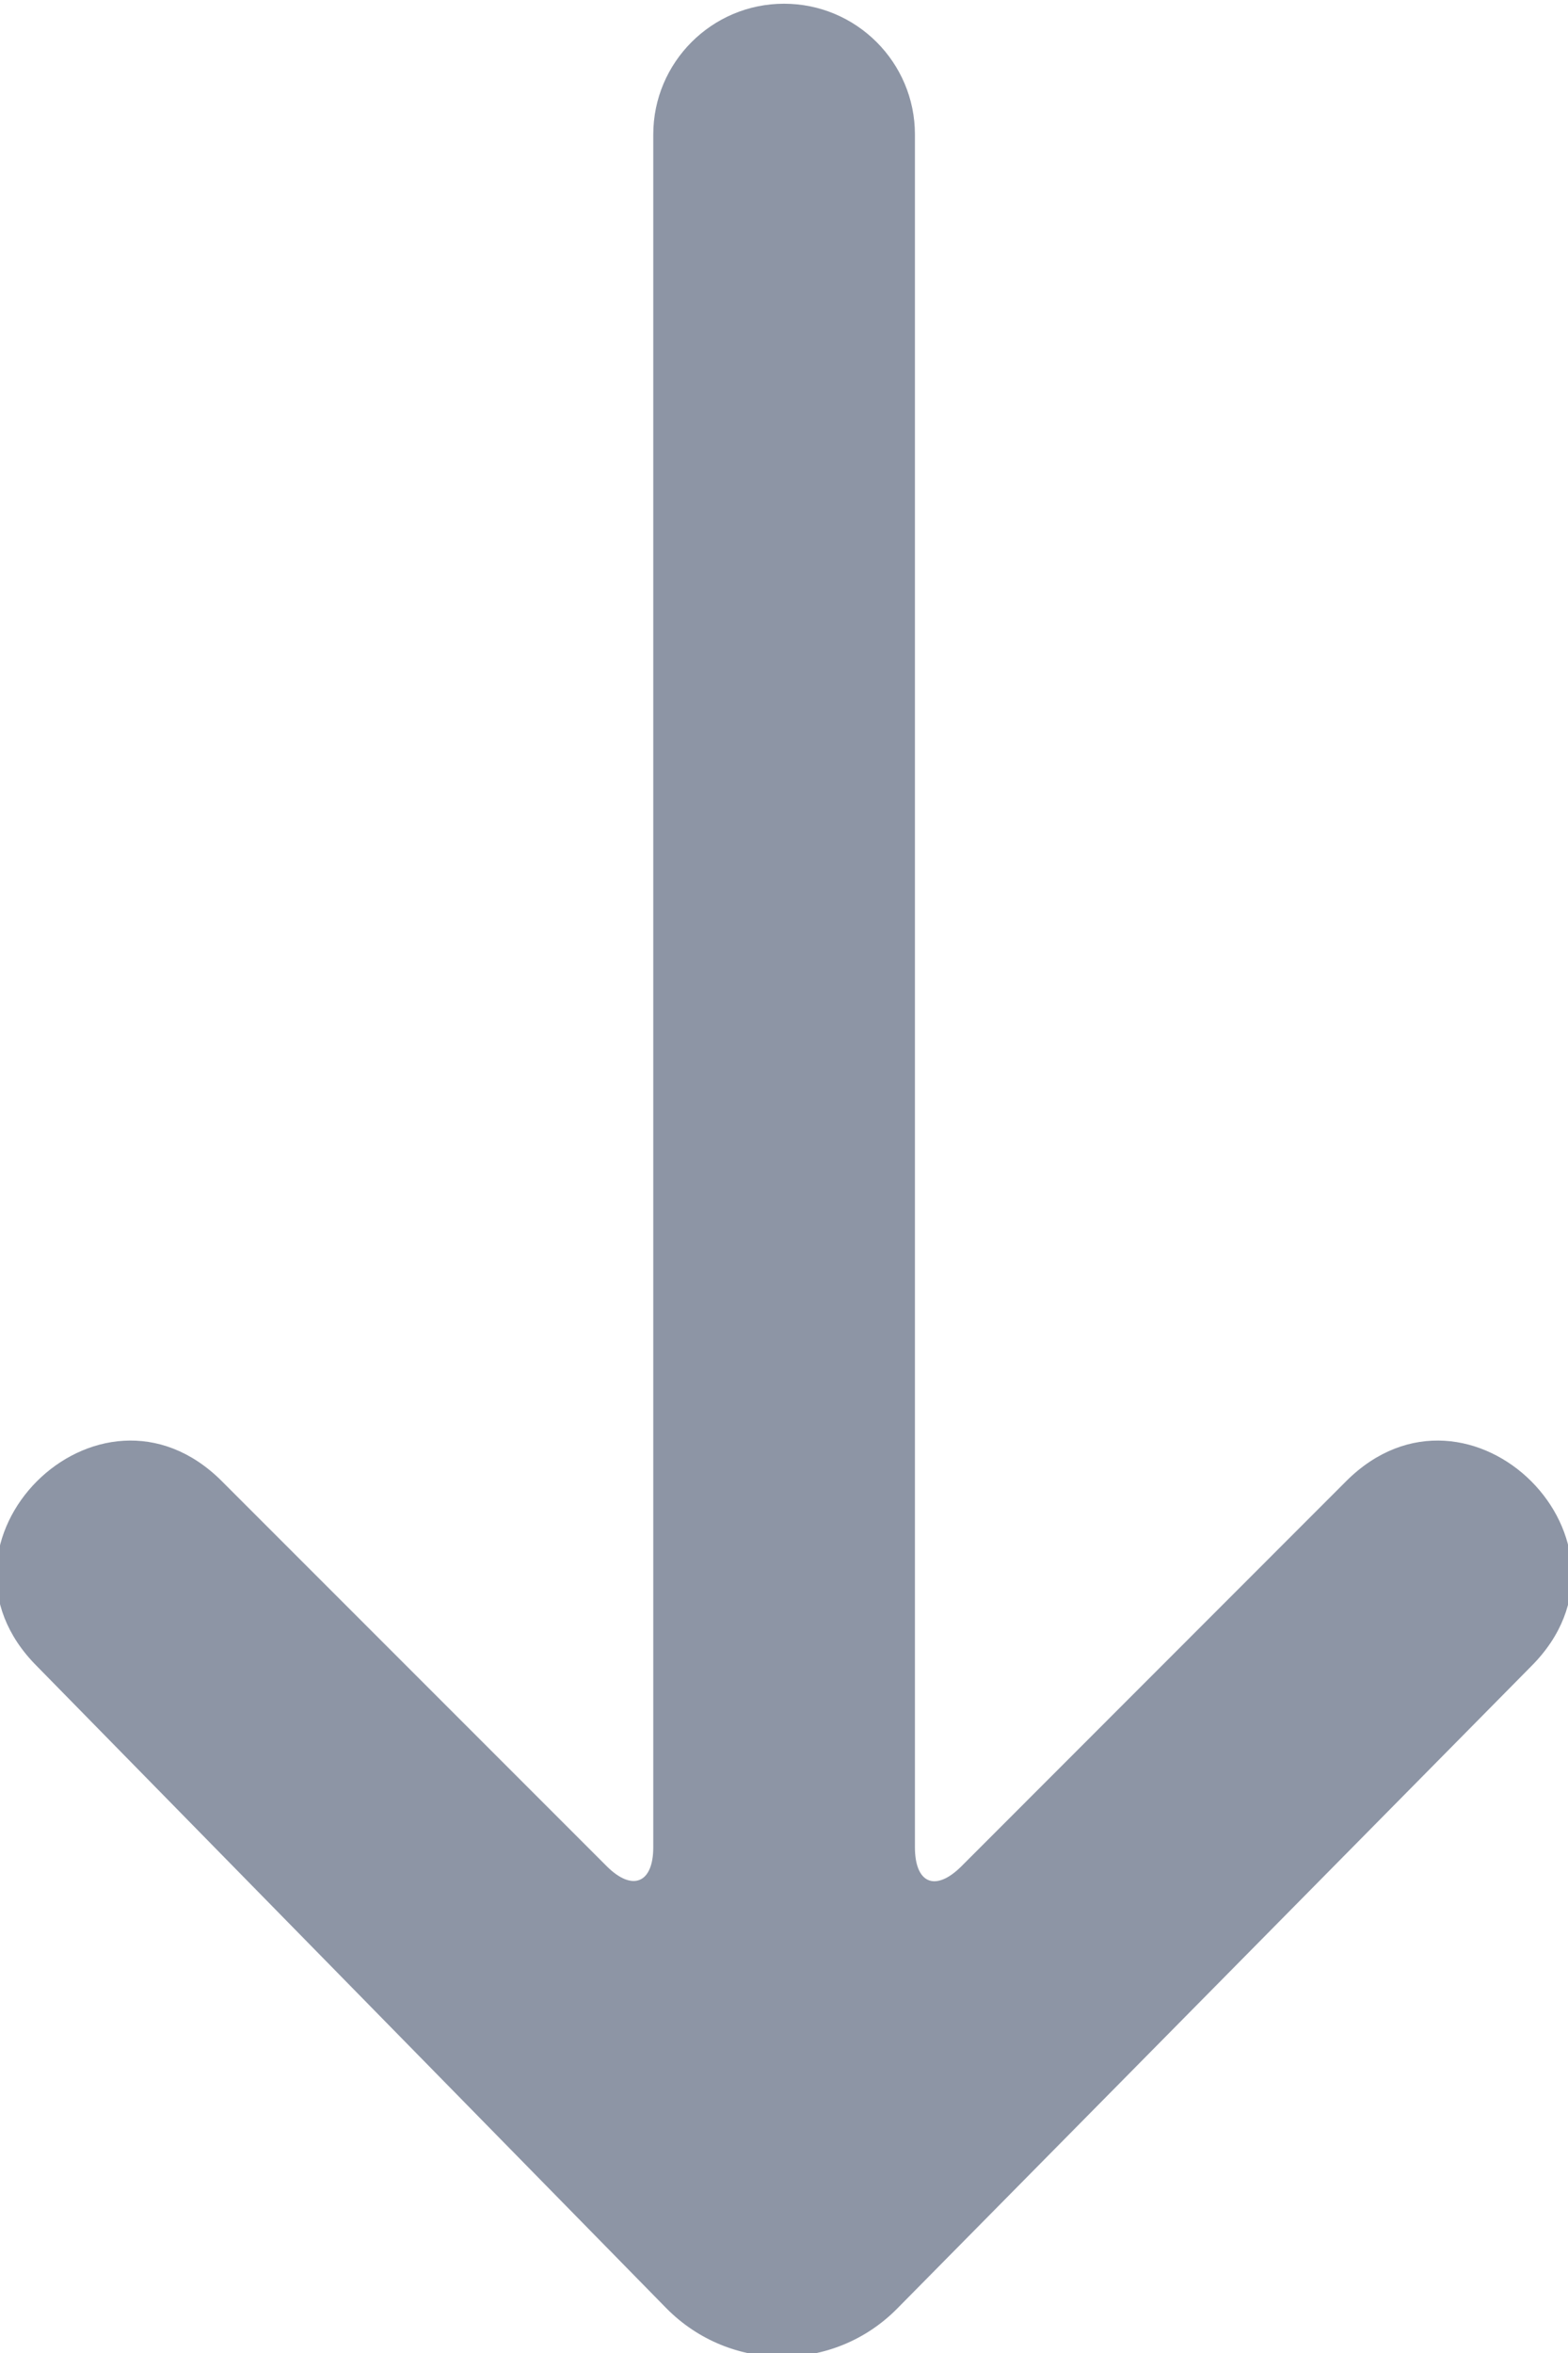 <?xml version="1.0" encoding="UTF-8"?>
<svg width="8px" height="12px" viewBox="0 0 8 12" version="1.1" xmlns="http://www.w3.org/2000/svg" xmlns:xlink="http://www.w3.org/1999/xlink">
    <!-- Generator: sketchtool 49.2 (51160) - http://www.bohemiancoding.com/sketch -->
    <title>C106774C-D4C8-4F41-A5FC-90A968F434FD</title>
    <desc>Created with sketchtool.</desc>
    <defs></defs>
    <g id="Company-Screens" stroke="none" stroke-width="1" fill="none" fill-rule="evenodd">
        <g id="A_DG_Home_Company-NewList_selected_z-Copy" transform="translate(-541, -345)" fill="#8D95A5">
            <g id="Action-Bar" transform="translate(465, 324)">
                <g id="All-dropdown" transform="translate(0, 20)">
                    <path d="M85.756,7.595 C86.083,7.27 86.081,6.743 85.753,6.419 L82.479,3.208 C81.85,2.578 80.906,3.522 81.535,4.151 L83.498,6.114 C83.629,6.245 83.586,6.352 83.402,6.352 L74.667,6.352 C74.299,6.352 74,6.651 74,7.019 C74,7.388 74.299,7.687 74.667,7.687 L83.402,7.687 C83.586,7.687 83.632,7.791 83.498,7.925 L81.535,9.887 C80.906,10.517 81.85,11.461 82.479,10.831 L85.756,7.595 Z" id="descending" transform="translate(80, 7.019) scale(1, -1) rotate(270) translate(-80, -7.019) "></path>
                </g>
            </g>
        </g>
    </g>
</svg>